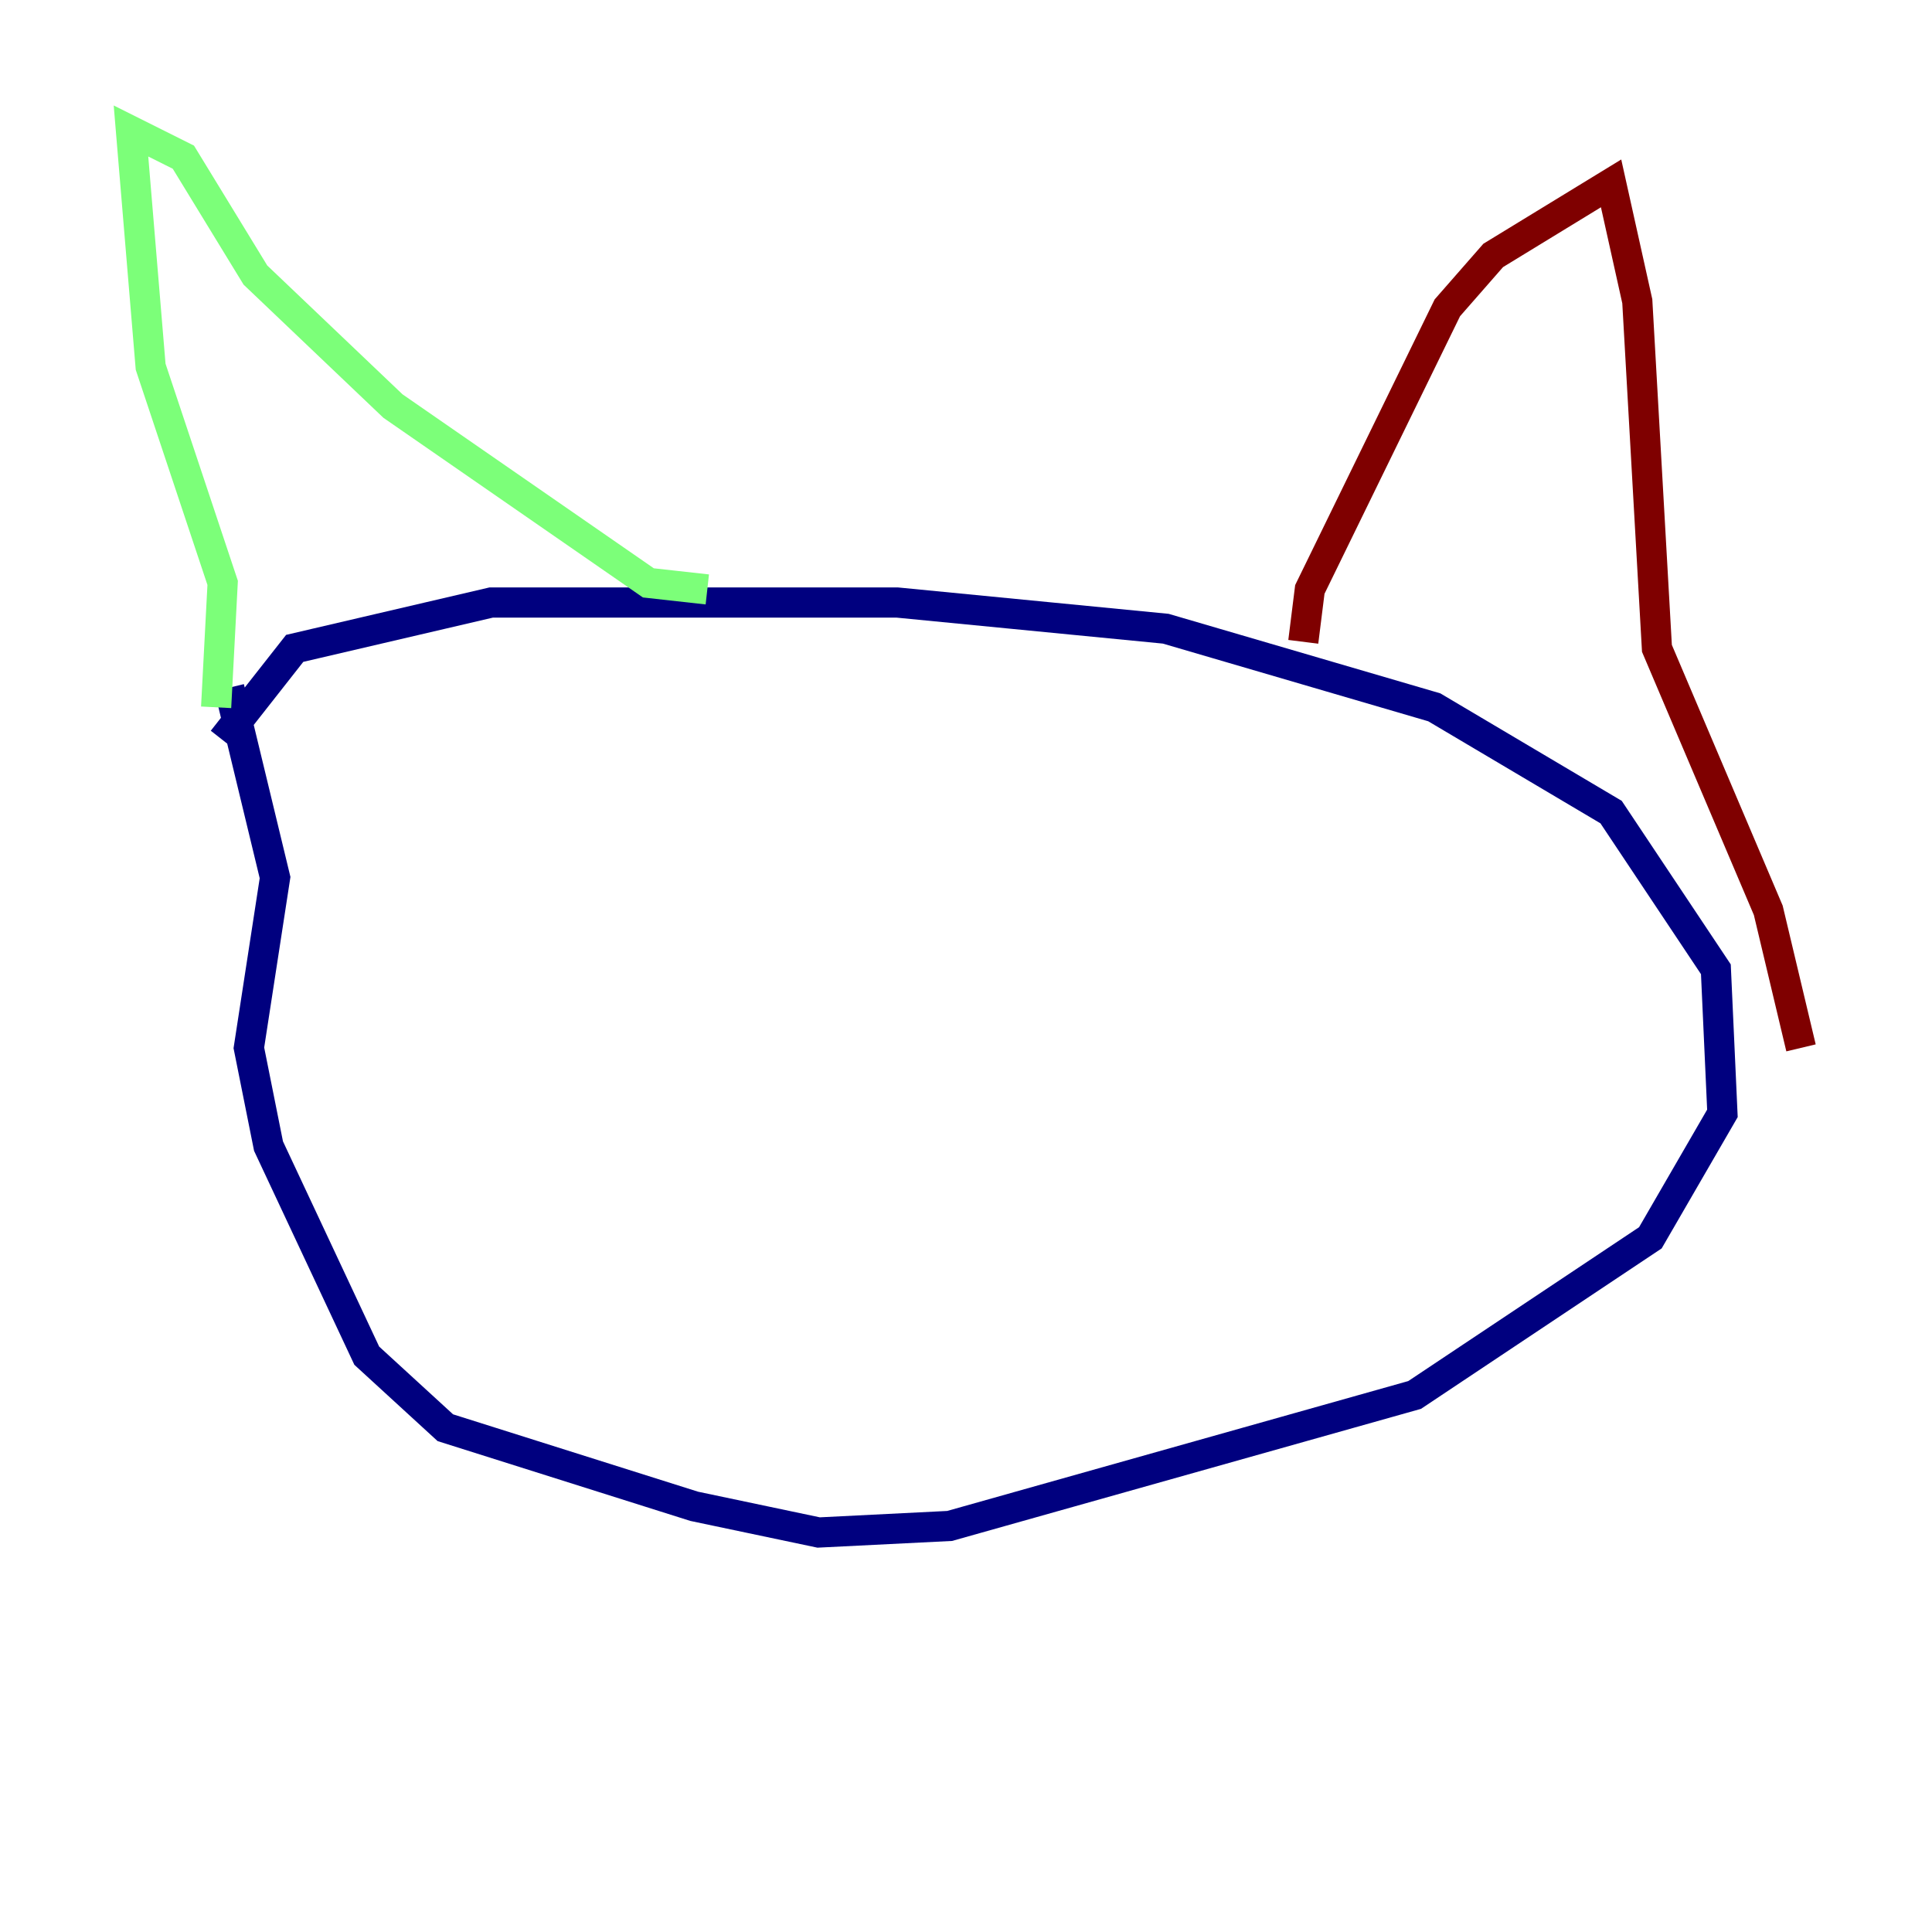 <?xml version="1.0" encoding="utf-8" ?>
<svg baseProfile="tiny" height="128" version="1.2" viewBox="0,0,128,128" width="128" xmlns="http://www.w3.org/2000/svg" xmlns:ev="http://www.w3.org/2001/xml-events" xmlns:xlink="http://www.w3.org/1999/xlink"><defs /><polyline fill="none" points="14.752,49.031 19.525,42.956 32.542,39.919 59.444,39.919 77.234,41.654 95.024,46.861 106.739,53.803 113.681,64.217 114.115,73.763 109.342,82.007 93.722,92.42 62.915,101.098 54.237,101.532 45.993,99.797 29.505,94.59 24.298,89.817 17.79,75.932 16.488,69.424 18.224,58.142 15.186,45.559" stroke="#00007f" stroke-width="2" /><polyline fill="none" points="14.319,46.861 14.752,38.617 9.98,24.298 8.678,8.678 12.149,10.414 16.922,18.224 26.034,26.902 42.956,38.617 46.861,39.051" stroke="#7cff79" stroke-width="2" /><polyline fill="none" points="86.346,42.522 86.78,39.051 95.891,20.393 98.929,16.922 106.739,12.149 108.475,19.959 109.776,42.956 117.153,60.312 119.322,69.424" stroke="#7f0000" stroke-width="2" /></svg>